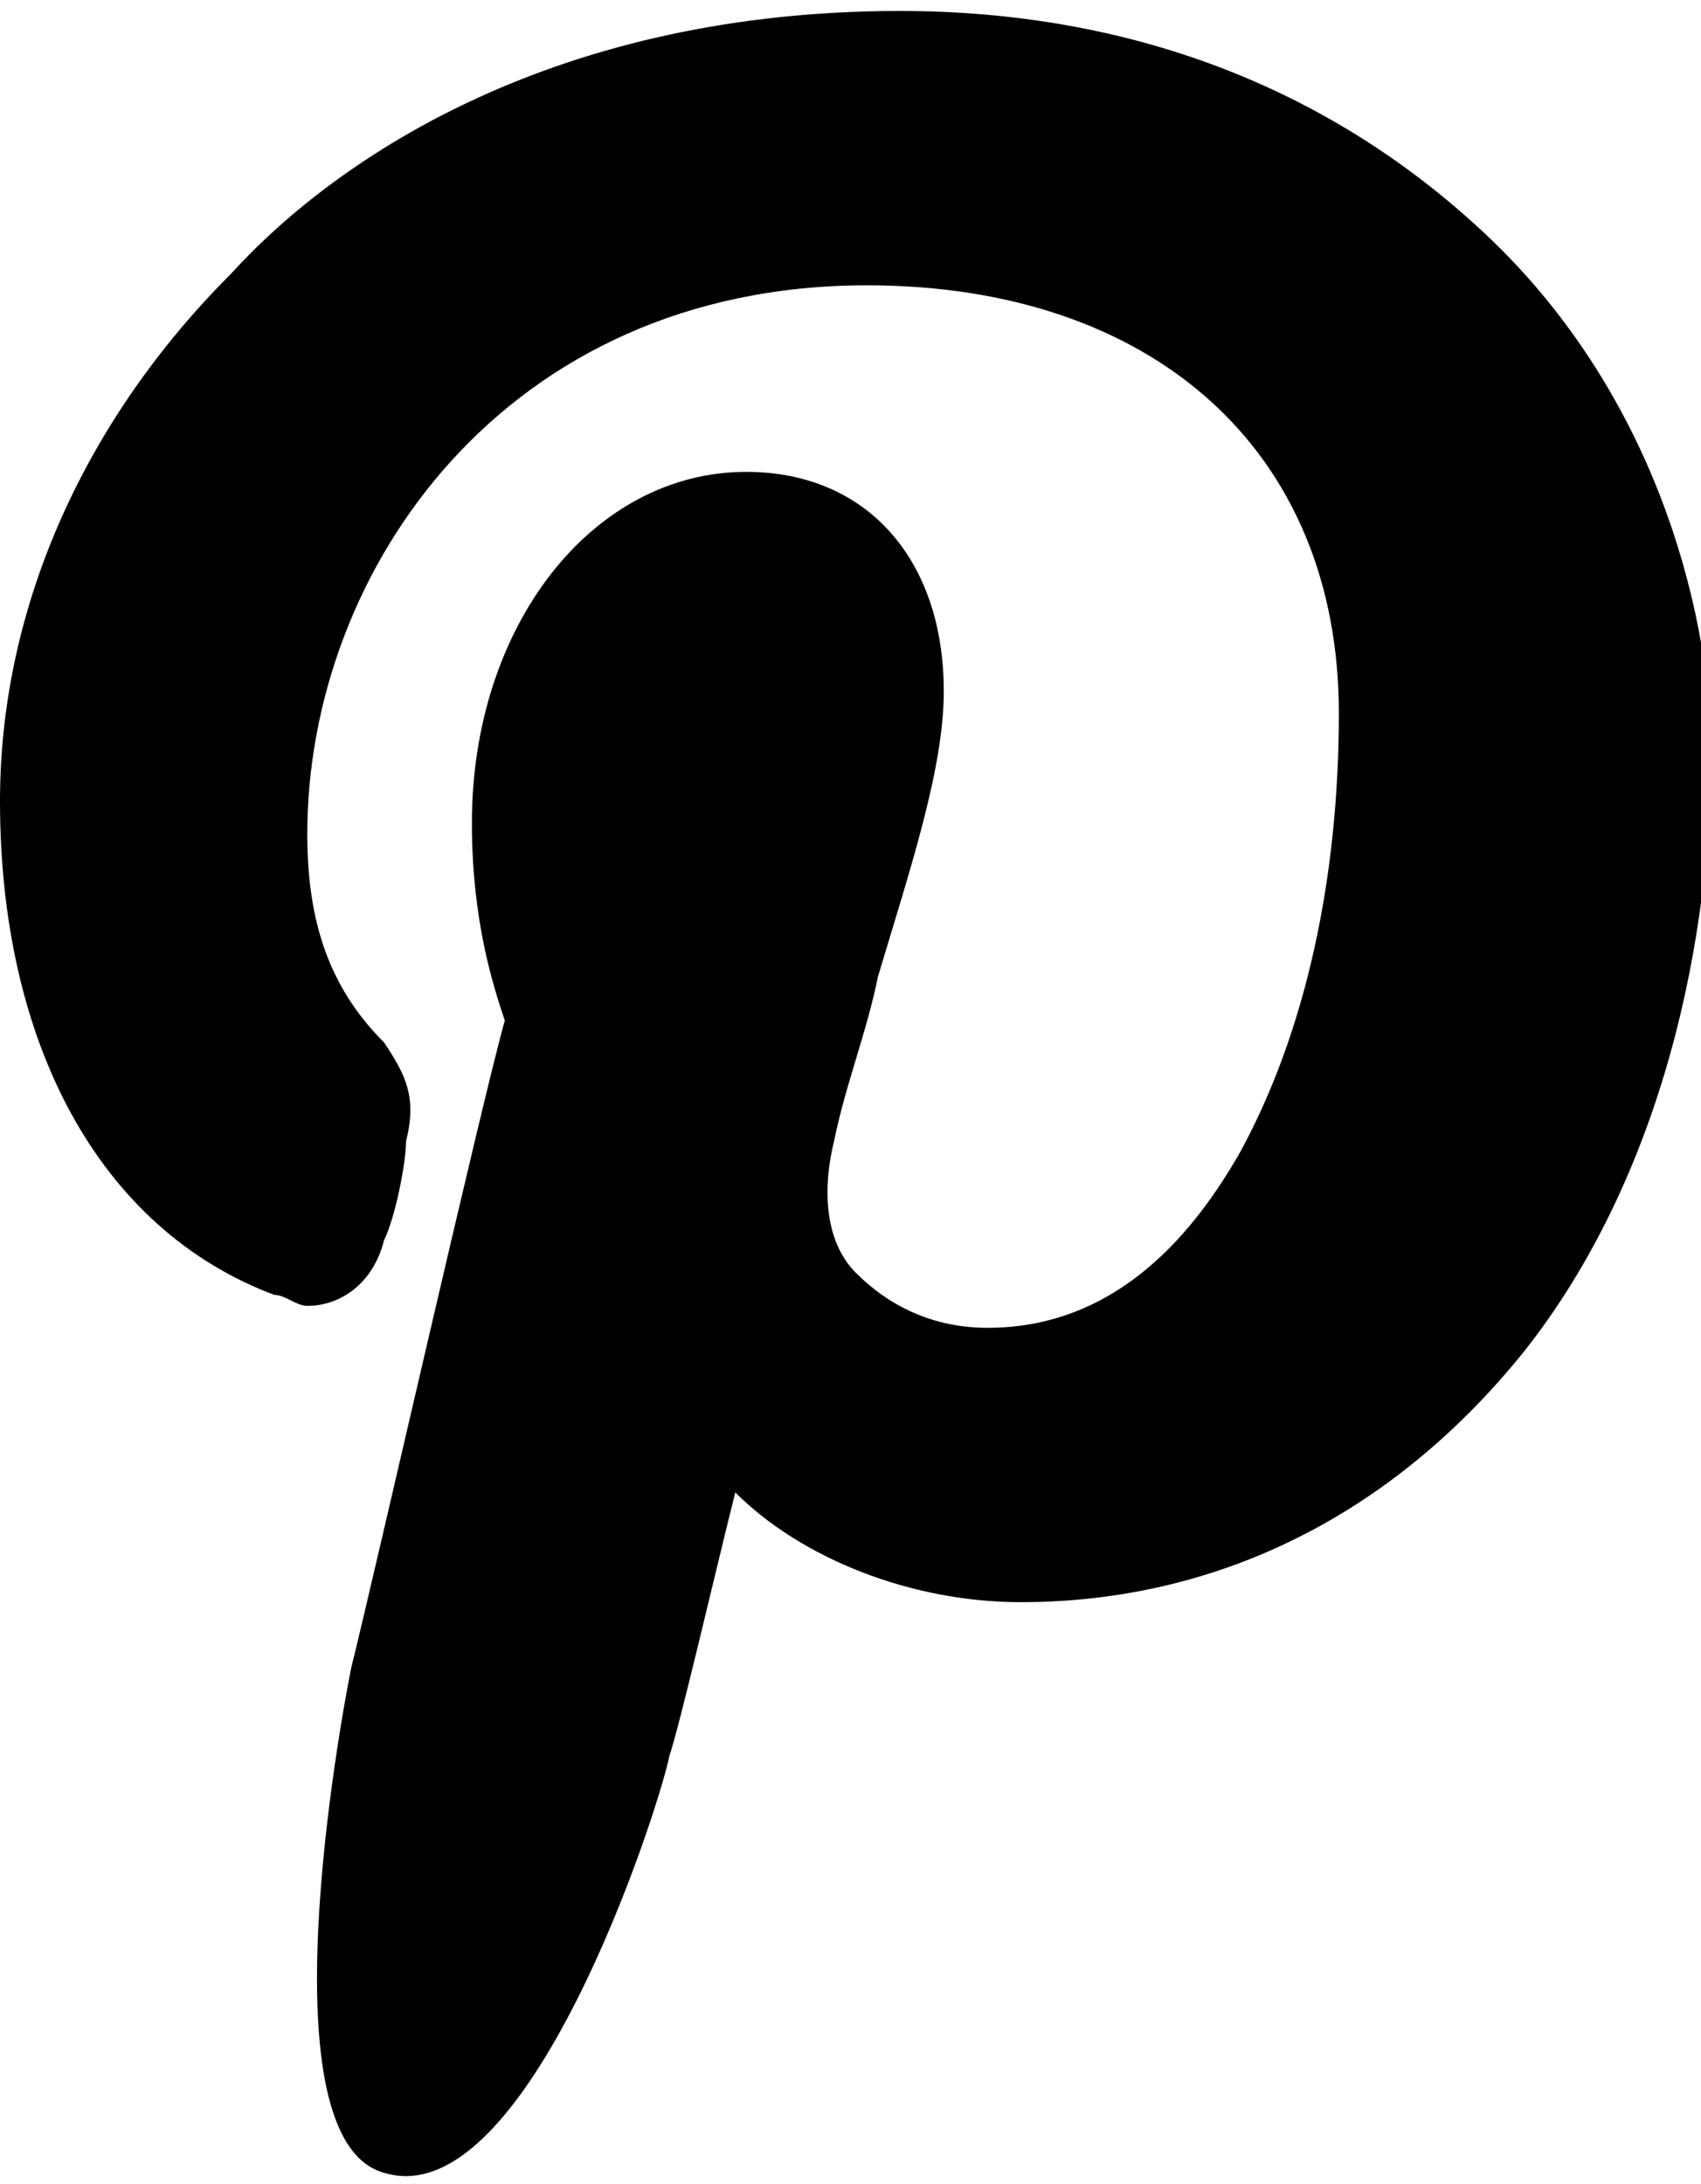 <?xml version="1.0" encoding="utf-8"?>
<!-- Generator: Adobe Illustrator 19.2.1, SVG Export Plug-In . SVG Version: 6.00 Build 0)  -->
<svg version="1.1" id="Layer_1" xmlns="http://www.w3.org/2000/svg" xmlns:xlink="http://www.w3.org/1999/xlink" x="0px" y="0px"
	 viewBox="0 0 15.5 19.9" style="enable-background:new 0 0 15.5 19.9;" xml:space="preserve">
<style type="text/css">
	.st0{clip-path:url(#SVGID_2_);}
</style>
<g>
	<g>
		<defs>
			<rect id="SVGID_1_" width="15.5" height="19.9"/>
		</defs>
		<clipPath id="SVGID_2_">
			<use xlink:href="#SVGID_1_"  style="overflow:visible;"/>
		</clipPath>
		<path class="st0" d="M13.5,2.1c-1.4-1.3-3.2-2-5.3-2c-3.1,0-5.1,1.3-6.1,2.4C0.8,3.8,0,5.5,0,7.3c0,2.2,0.9,3.9,2.5,4.5
			c0.1,0,0.2,0.1,0.3,0.1c0.3,0,0.6-0.2,0.7-0.6c0.1-0.2,0.2-0.7,0.2-0.9c0.1-0.4,0-0.6-0.2-0.9C3,9,2.8,8.4,2.8,7.6
			c0-2.4,1.8-5,5.1-5c2.6,0,4.3,1.5,4.3,3.9c0,1.5-0.3,2.9-0.9,4c-0.4,0.7-1.1,1.6-2.3,1.6c-0.5,0-0.9-0.2-1.2-0.5
			c-0.3-0.3-0.3-0.8-0.2-1.2c0.1-0.5,0.3-1,0.4-1.5C8.3,7.9,8.6,7,8.6,6.3c0-1.2-0.7-2-1.8-2c-1.4,0-2.5,1.4-2.5,3.2
			c0,0.9,0.2,1.5,0.3,1.8c-0.2,0.7-1.2,5.1-1.4,5.9c-0.1,0.5-0.8,4.3,0.3,4.6C4.8,20.2,6,16.5,6.1,16c0.1-0.3,0.4-1.6,0.6-2.4
			c0.6,0.6,1.6,1,2.6,1c1.8,0,3.4-0.8,4.6-2.3c1.1-1.4,1.7-3.4,1.7-5.6C15.5,5,14.8,3.3,13.5,2.1L13.5,2.1z M13.5,2.1"/>
	</g>
</g>
</svg>
